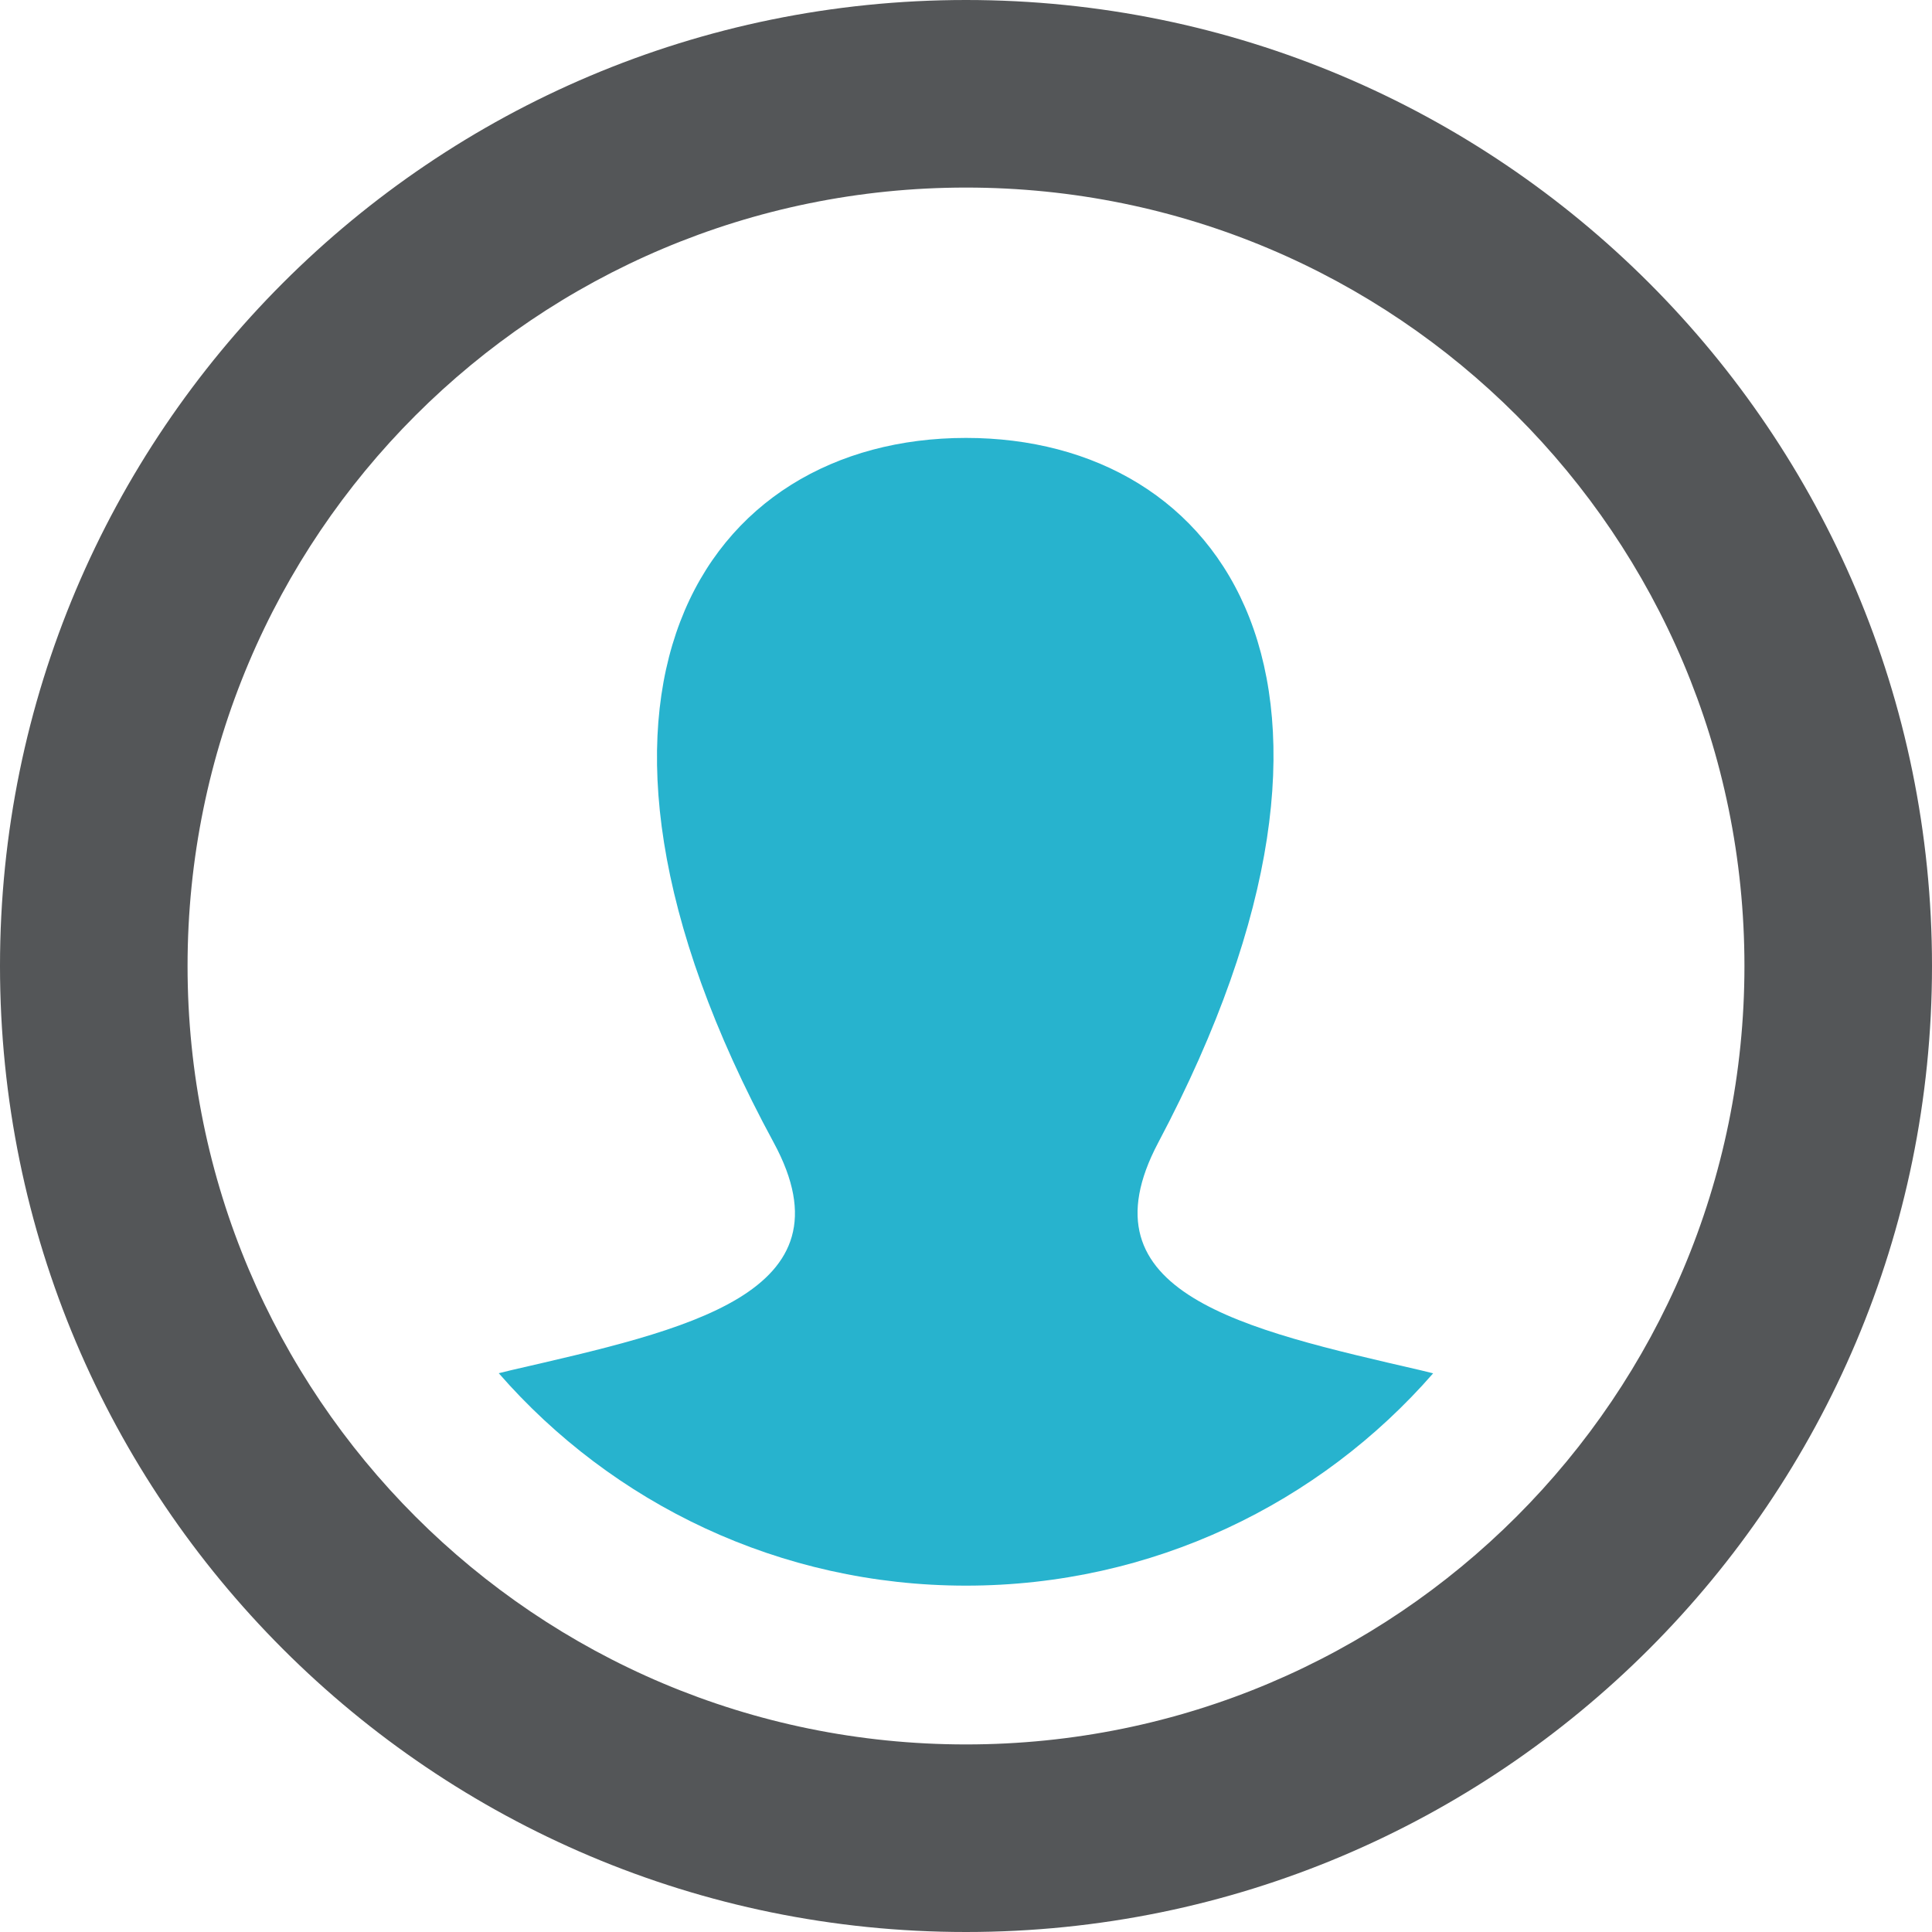 <?xml version="1.0" encoding="UTF-8" standalone="no"?>
<svg width="200px" height="200px" viewBox="0 0 200 200" version="1.1" xmlns="http://www.w3.org/2000/svg" xmlns:xlink="http://www.w3.org/1999/xlink">
    <!-- Generator: Sketch 46.2 (44496) - http://www.bohemiancoding.com/sketch -->
    <title>user</title>
    <desc>Created with Sketch.</desc>
    <defs></defs>
    <g id="Page-1" stroke="none" stroke-width="1" fill="none" fill-rule="evenodd">
        <g id="user">
            <path d="M100,0 C44.771,0 0,44.771 0,100 C0,155.229 44.771,200 100,200 C155.229,200 200,155.229 200,100 C200,44.771 155.229,0 100,0 L100,0 Z M100,19.417 C144.535,19.417 180.584,55.456 180.584,100 C180.584,144.533 144.543,180.583 100,180.583 C55.465,180.583 19.416,144.543 19.416,100 C19.416,55.467 55.459,19.417 100,19.417 L100,19.417 Z" fill="#545658" fill-rule="nonzero"></path>
            <path d="M148.359,142.166 C136.605,155.638 119.305,164.145 100,164.145 C80.692,164.145 63.387,155.634 51.631,142.155 C52.056,142.045 52.492,141.938 52.94,141.835 C70.904,137.685 88.612,133.984 80.089,118.272 C54.85,71.733 72.899,45.333 99.995,45.333 C126.568,45.333 145.076,70.752 119.9,118.283 C111.633,133.899 128.712,137.611 147.049,141.845 C147.498,141.949 147.934,142.056 148.359,142.166 L148.359,142.166 Z" id="Fill-10-Copy-path" fill="#27B3CE"></path>
        </g>
    </g>
</svg>
